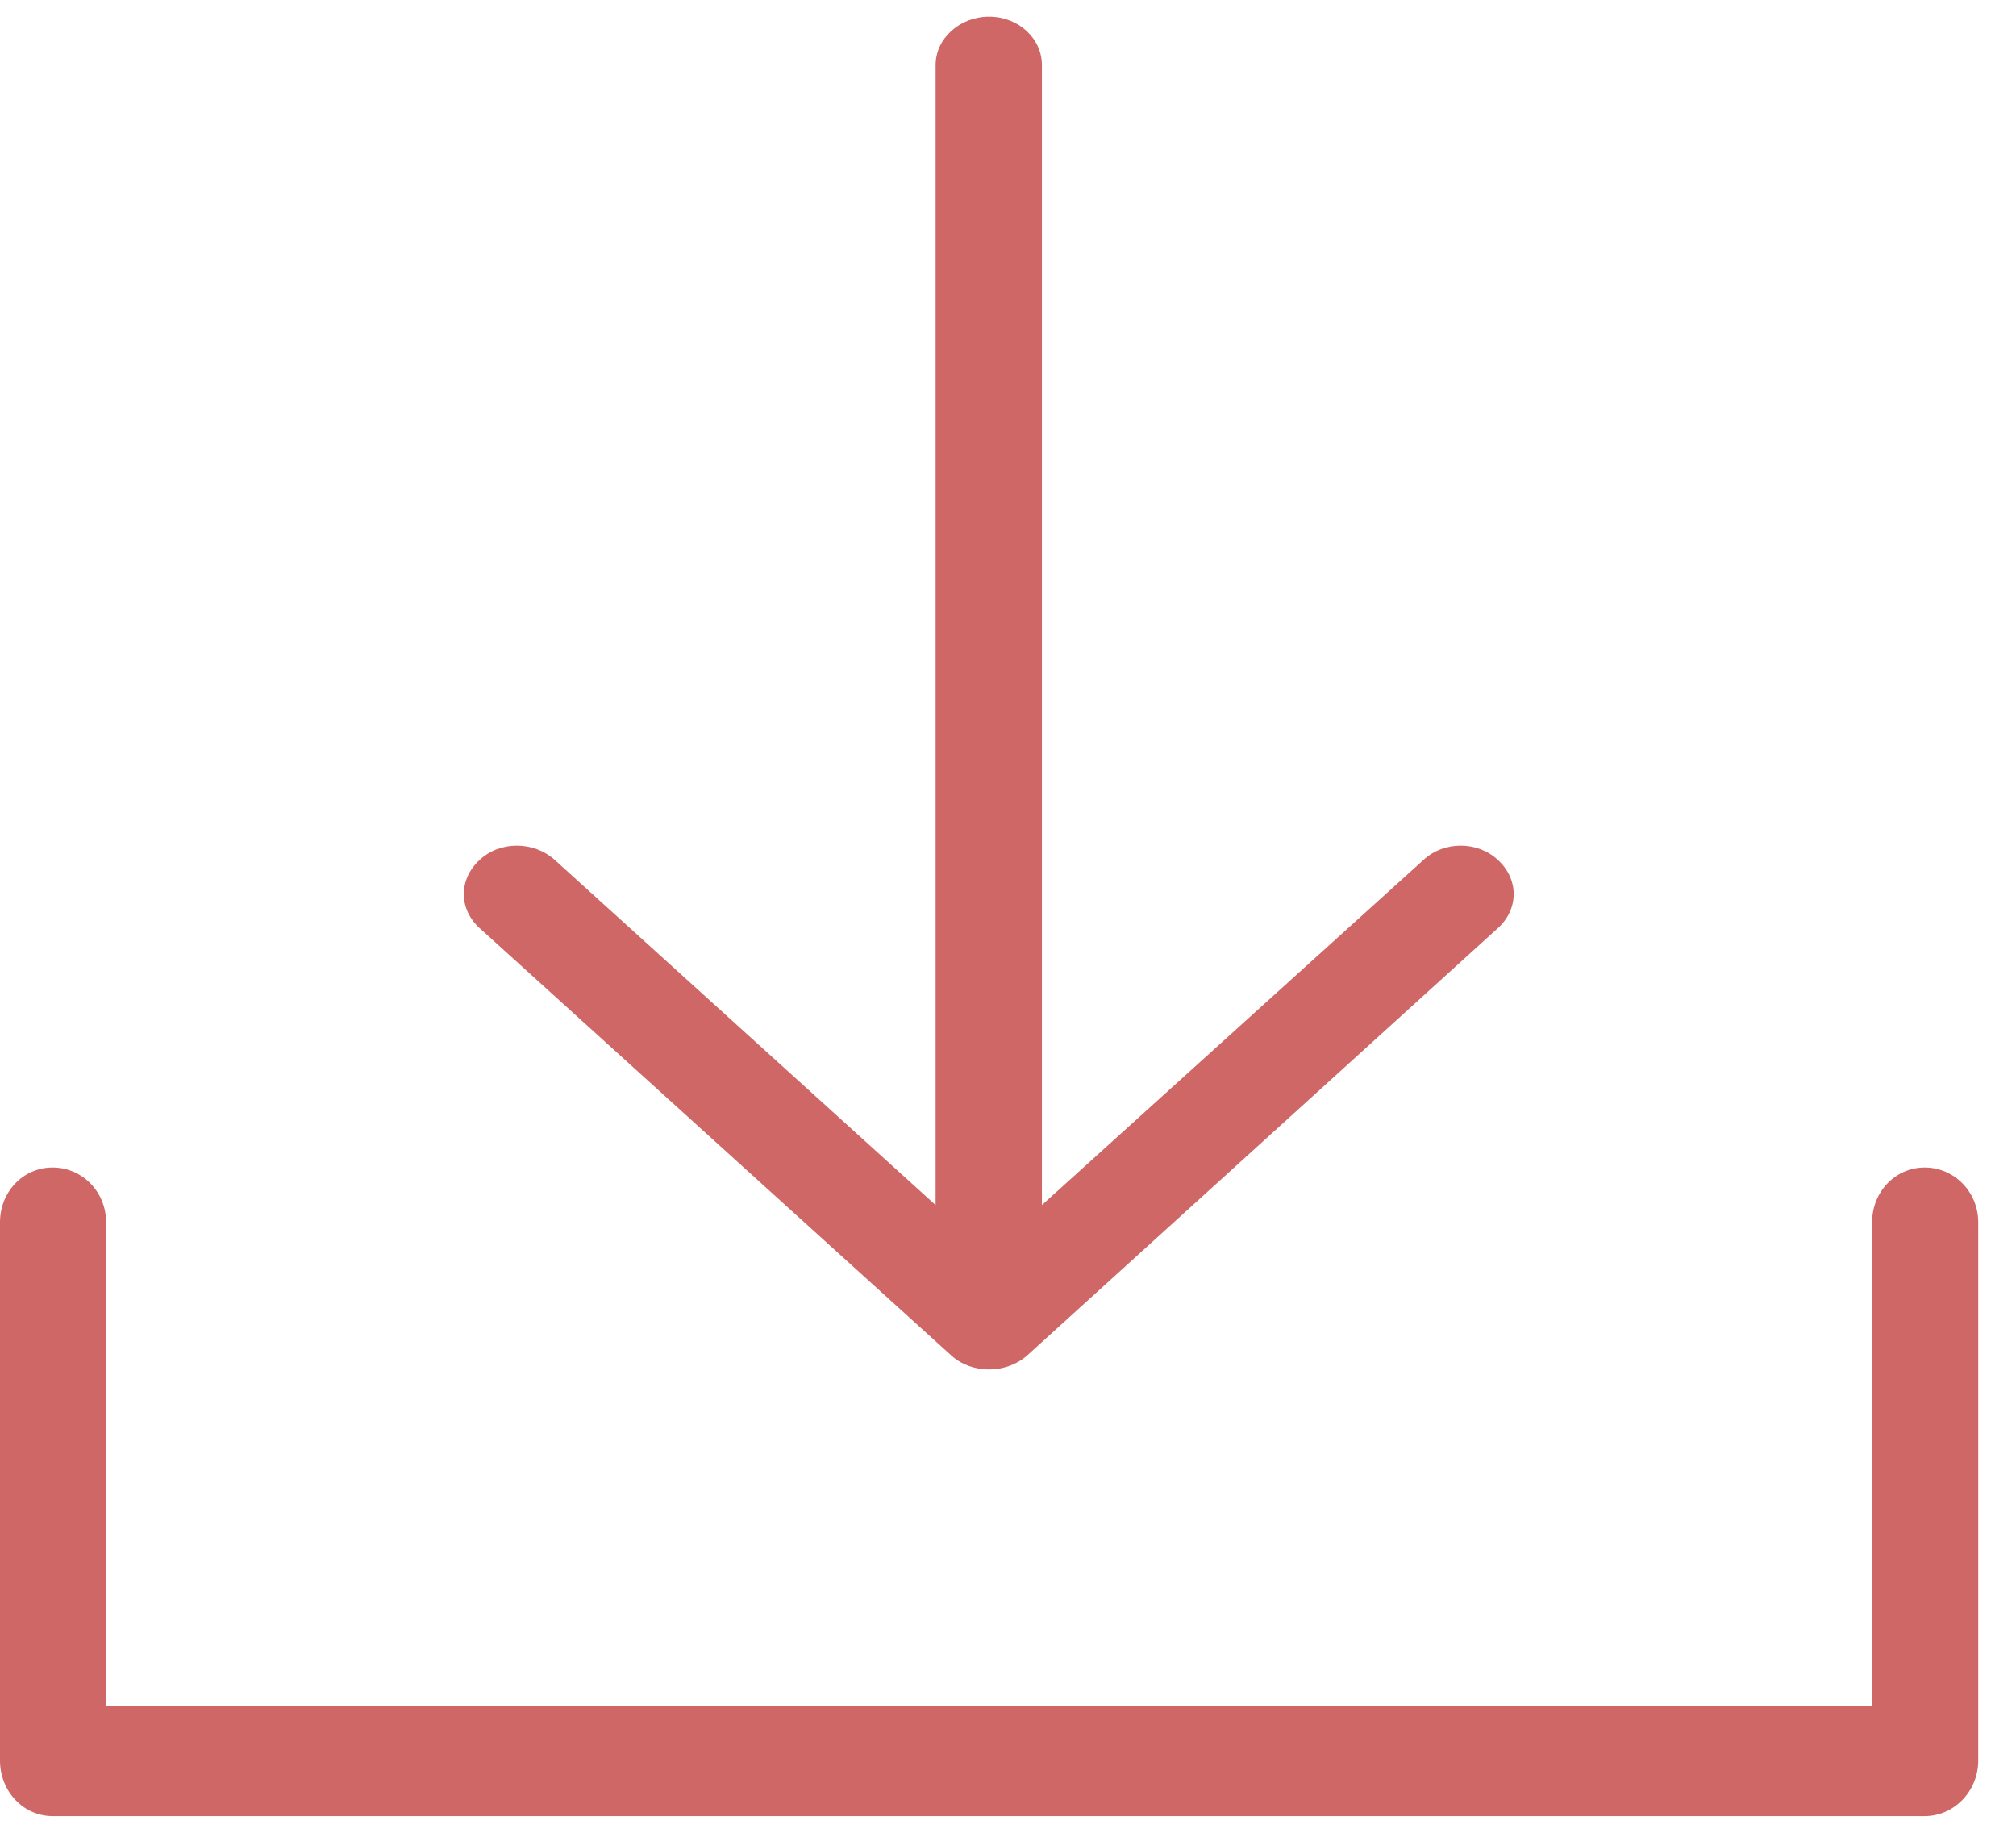 <?xml version="1.0" encoding="UTF-8"?>
<svg width="11px" height="10px" viewBox="0 0 11 10" version="1.1" xmlns="http://www.w3.org/2000/svg" xmlns:xlink="http://www.w3.org/1999/xlink">
    <!-- Generator: Sketch 52.4 (67378) - http://www.bohemiancoding.com/sketch -->
    <title>downloadBTN Copy</title>
    <desc>Created with Sketch.</desc>
    <g id="Page-1" stroke="none" stroke-width="1" fill="none" fill-rule="evenodd">
        <g id="Coinymous-Landing-Page" transform="translate(-712, -2262)" fill="#CF6766" fill-rule="nonzero">
            <g id="Group-4" transform="translate(712, 2261)">
                <g id="downloadBTN-Copy" transform="translate(0, 1.091)">
                    <path d="M8.173,4.973 C8.288,4.869 8.288,4.706 8.173,4.601 C8.062,4.497 7.878,4.497 7.767,4.601 L5.685,6.484 L5.685,0.264 C5.685,0.119 5.557,4.17443857e-14 5.397,4.17443857e-14 C5.237,4.17443857e-14 5.105,0.119 5.105,0.264 L5.105,6.484 L3.027,4.601 C2.912,4.497 2.727,4.497 2.617,4.601 C2.502,4.706 2.502,4.869 2.617,4.973 L5.192,7.306 C5.303,7.406 5.488,7.406 5.603,7.306 L8.173,4.973 Z M10.215,6.578 C10.215,6.411 10.342,6.279 10.502,6.279 C10.662,6.279 10.794,6.411 10.794,6.578 L10.794,9.515 C10.794,9.682 10.662,9.818 10.502,9.818 L0.287,9.818 C0.127,9.818 0,9.682 0,9.515 L0,6.578 C0,6.411 0.127,6.279 0.287,6.279 C0.448,6.279 0.579,6.411 0.579,6.578 L0.579,9.216 L10.215,9.216 L10.215,6.578 Z" id="Shape"></path>
                </g>
            </g>
        </g>
    </g>
</svg>